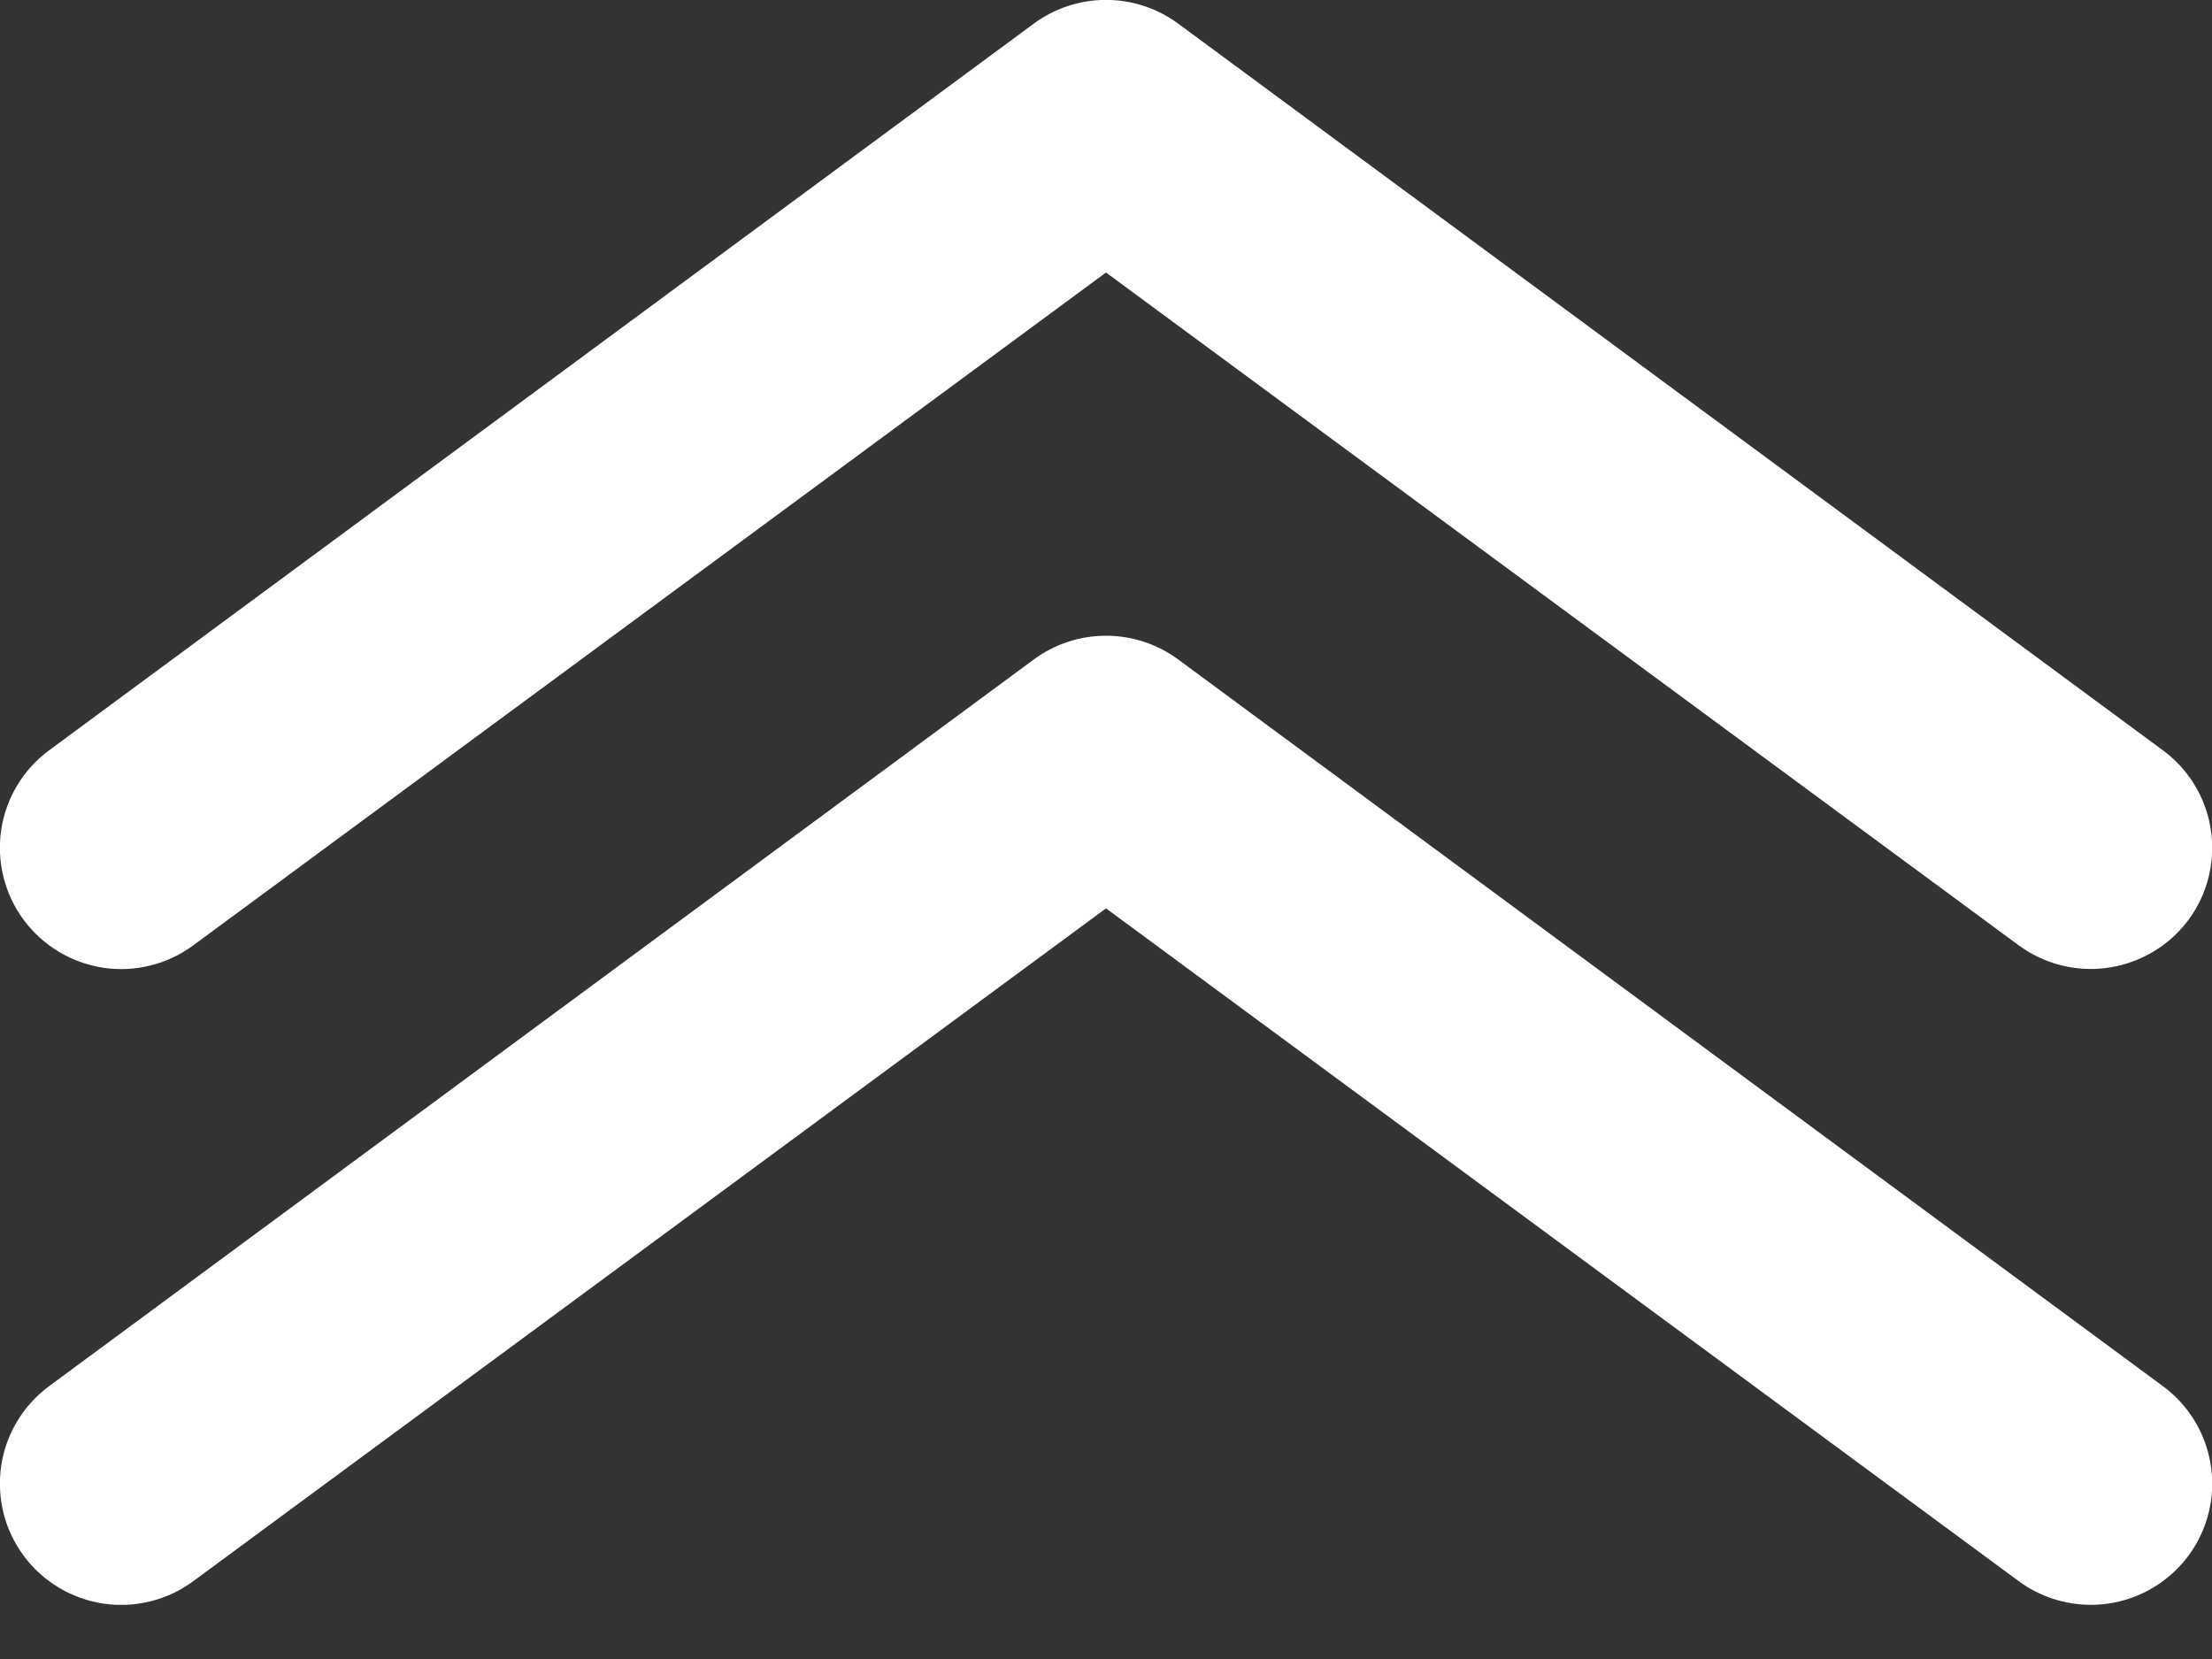 <svg width="20" height="15" viewBox="0 0 20 15" fill="none" xmlns="http://www.w3.org/2000/svg">
<rect x="0" y="0" width="20" height="15" fill="#333333" stroke="none"/>
<g clip-path="url(#clip0_156_1009)">
<path d="M18.904 14.51C18.67 14.51 18.441 14.435 18.252 14.296L10 8.213L1.748 14.296C1.632 14.382 1.501 14.444 1.361 14.478C1.221 14.513 1.076 14.52 0.933 14.499C0.791 14.477 0.654 14.428 0.531 14.354C0.407 14.28 0.299 14.182 0.214 14.066C0.128 13.95 0.066 13.819 0.031 13.679C-0.003 13.539 -0.01 13.394 0.011 13.252C0.054 12.964 0.21 12.706 0.444 12.533L9.348 5.962C9.537 5.823 9.765 5.748 10 5.748C10.235 5.748 10.463 5.823 10.652 5.962L19.556 12.533C19.742 12.67 19.88 12.862 19.95 13.082C20.02 13.302 20.019 13.538 19.947 13.757C19.875 13.976 19.735 14.167 19.548 14.302C19.36 14.438 19.135 14.51 18.904 14.51Z" fill="white"/>
<path d="M18.904 8.761C18.67 8.761 18.441 8.686 18.252 8.547L10 2.464L1.748 8.547C1.514 8.72 1.221 8.793 0.933 8.75C0.646 8.706 0.387 8.551 0.214 8.317C0.041 8.083 -0.032 7.79 0.011 7.503C0.054 7.215 0.21 6.957 0.444 6.784L9.348 0.213C9.537 0.074 9.765 -0.001 10 -0.001C10.235 -0.001 10.463 0.074 10.652 0.213L19.556 6.784C19.742 6.921 19.88 7.113 19.95 7.333C20.02 7.553 20.019 7.789 19.947 8.008C19.875 8.228 19.735 8.418 19.548 8.553C19.36 8.688 19.135 8.761 18.904 8.761Z" fill="white"/>
</g>
<defs>
<clipPath id="clip0_156_1009">
<rect width="20" height="14.51" fill="white"/>
</clipPath>
</defs>
</svg>
